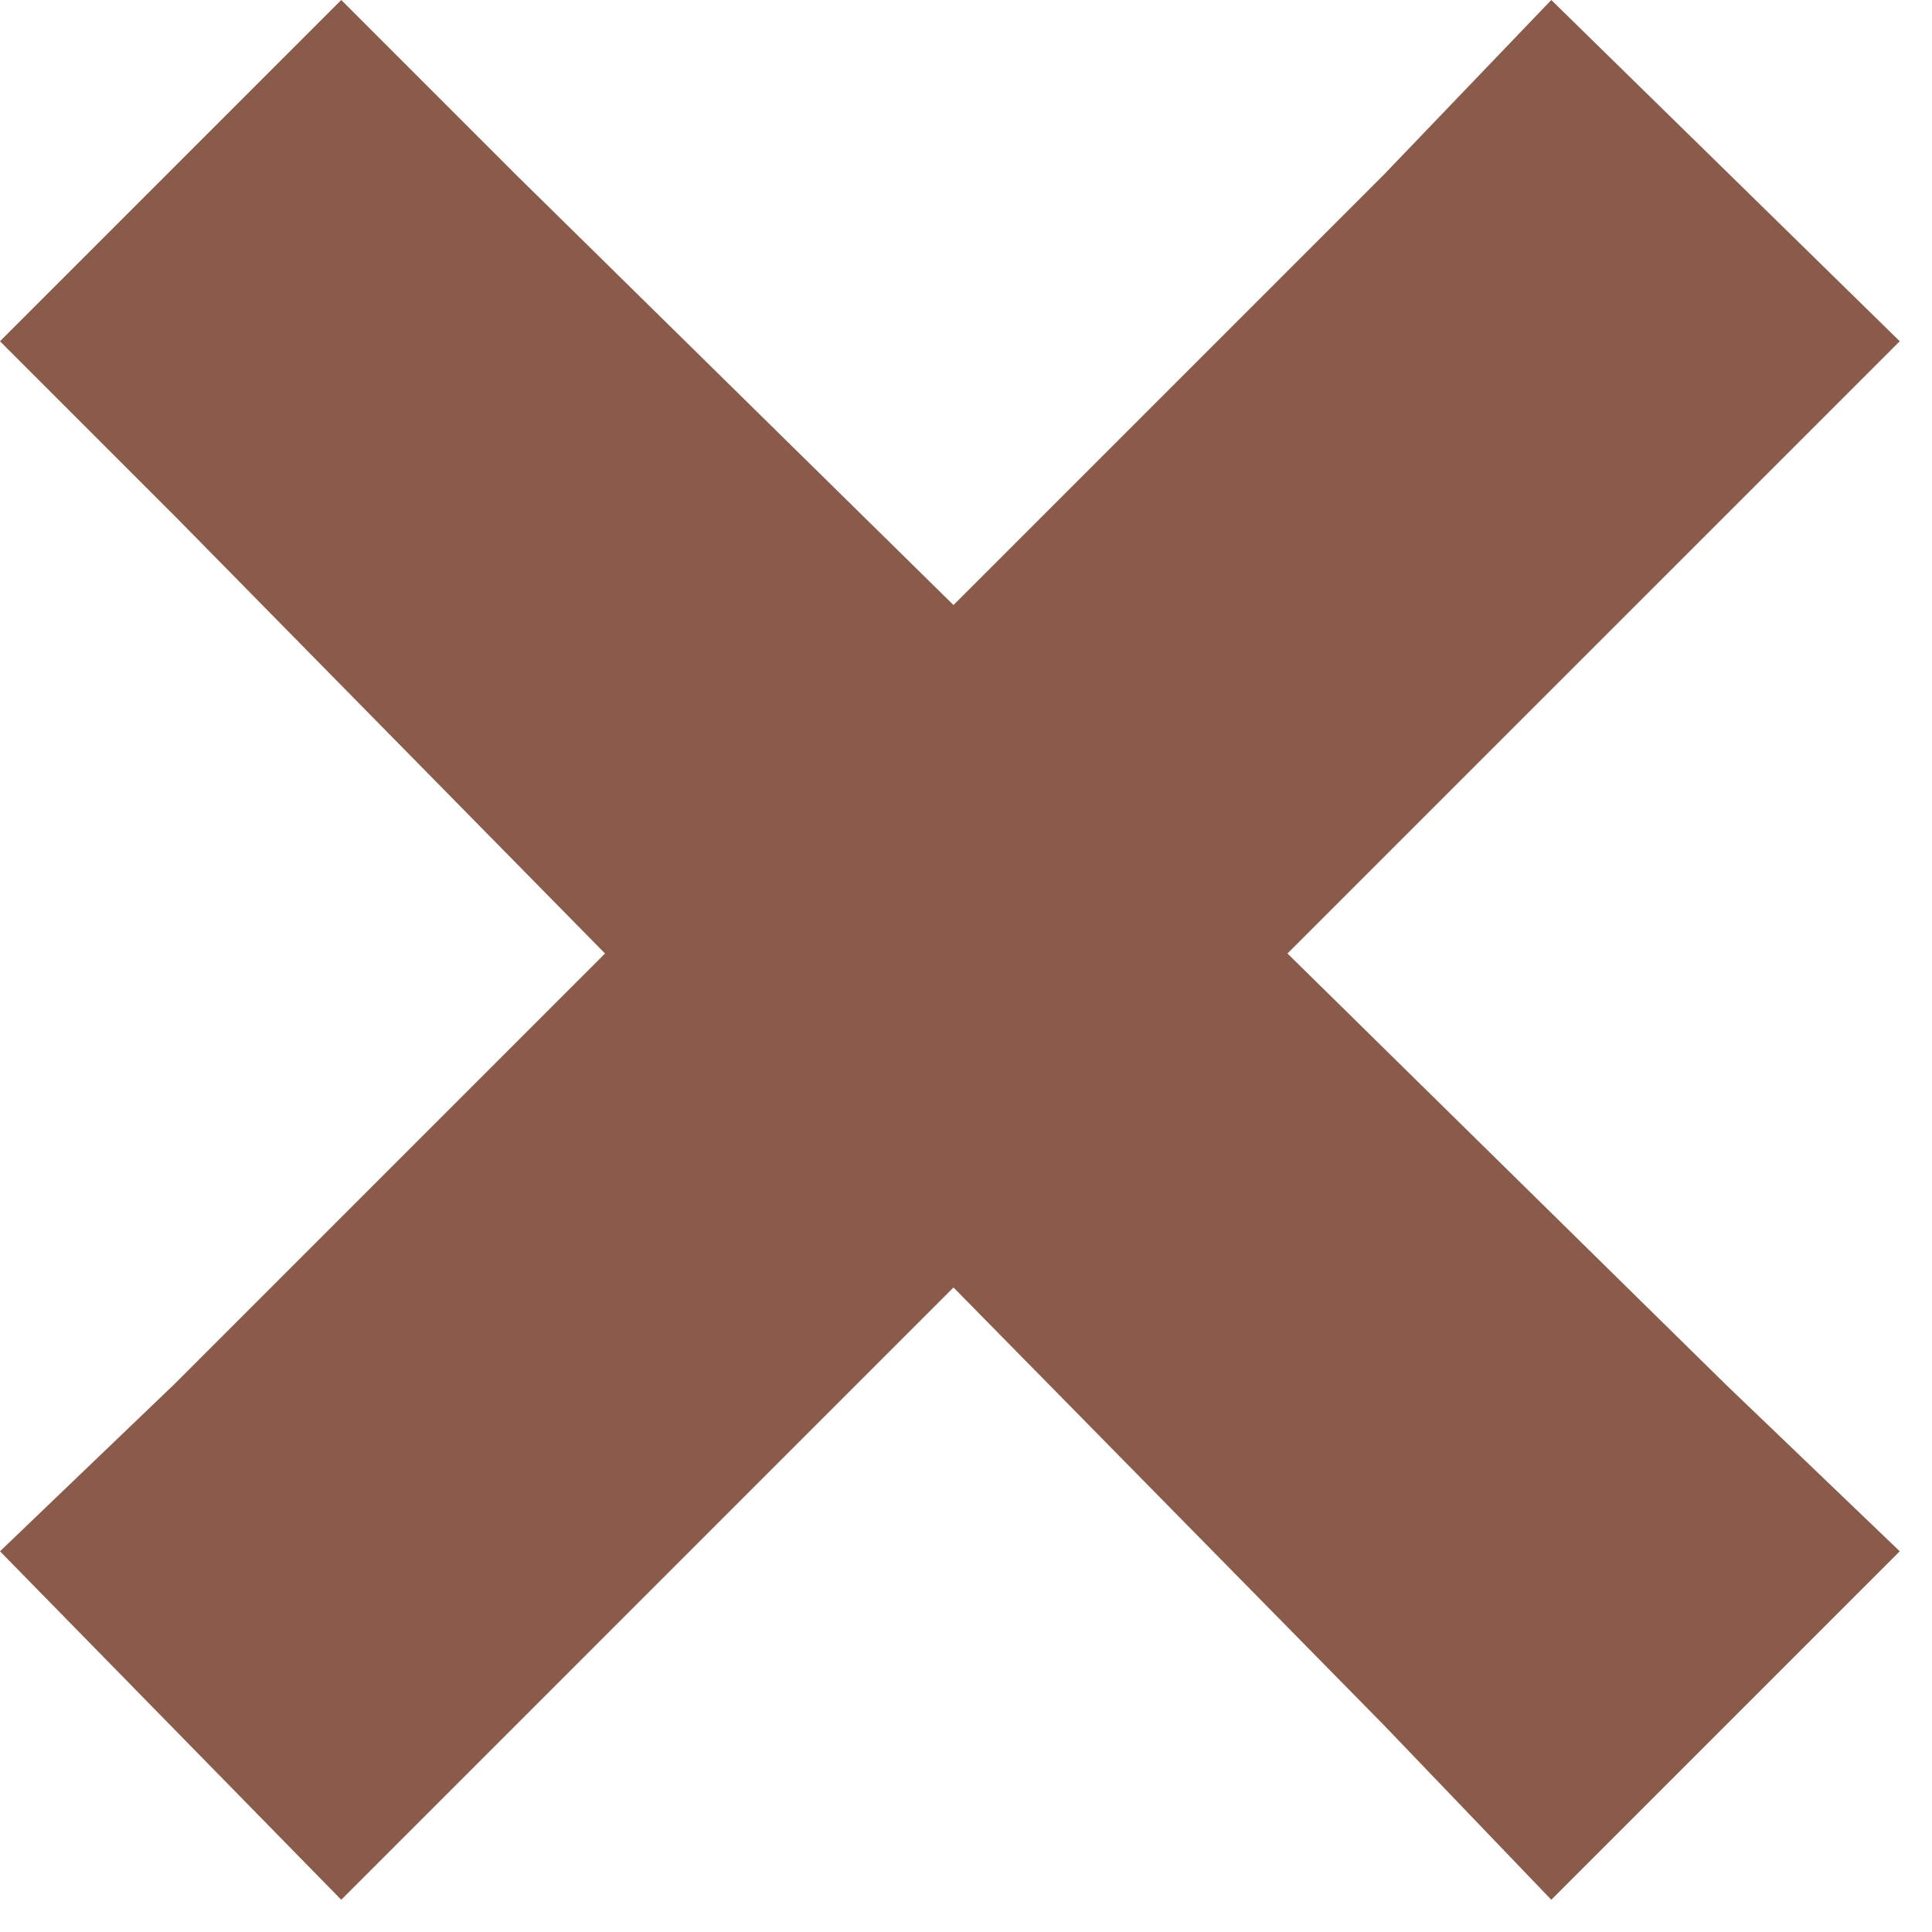 <svg width="38" height="38" viewBox="0 0 38 38" fill="none" xmlns="http://www.w3.org/2000/svg">
<path d="M6.712 0L0 6.712L3.427 10.139L11.9 18.754L3.427 27.227L0 30.512L6.712 37.366L10.139 33.939L18.754 25.323L27.227 33.939L30.512 37.366L37.366 30.512L33.939 27.227L25.323 18.754L33.939 10.139L37.366 6.712L30.512 0L27.227 3.427L18.754 11.9L10.139 3.427L6.712 0Z" fill="#8A5B4A"/>
</svg>
